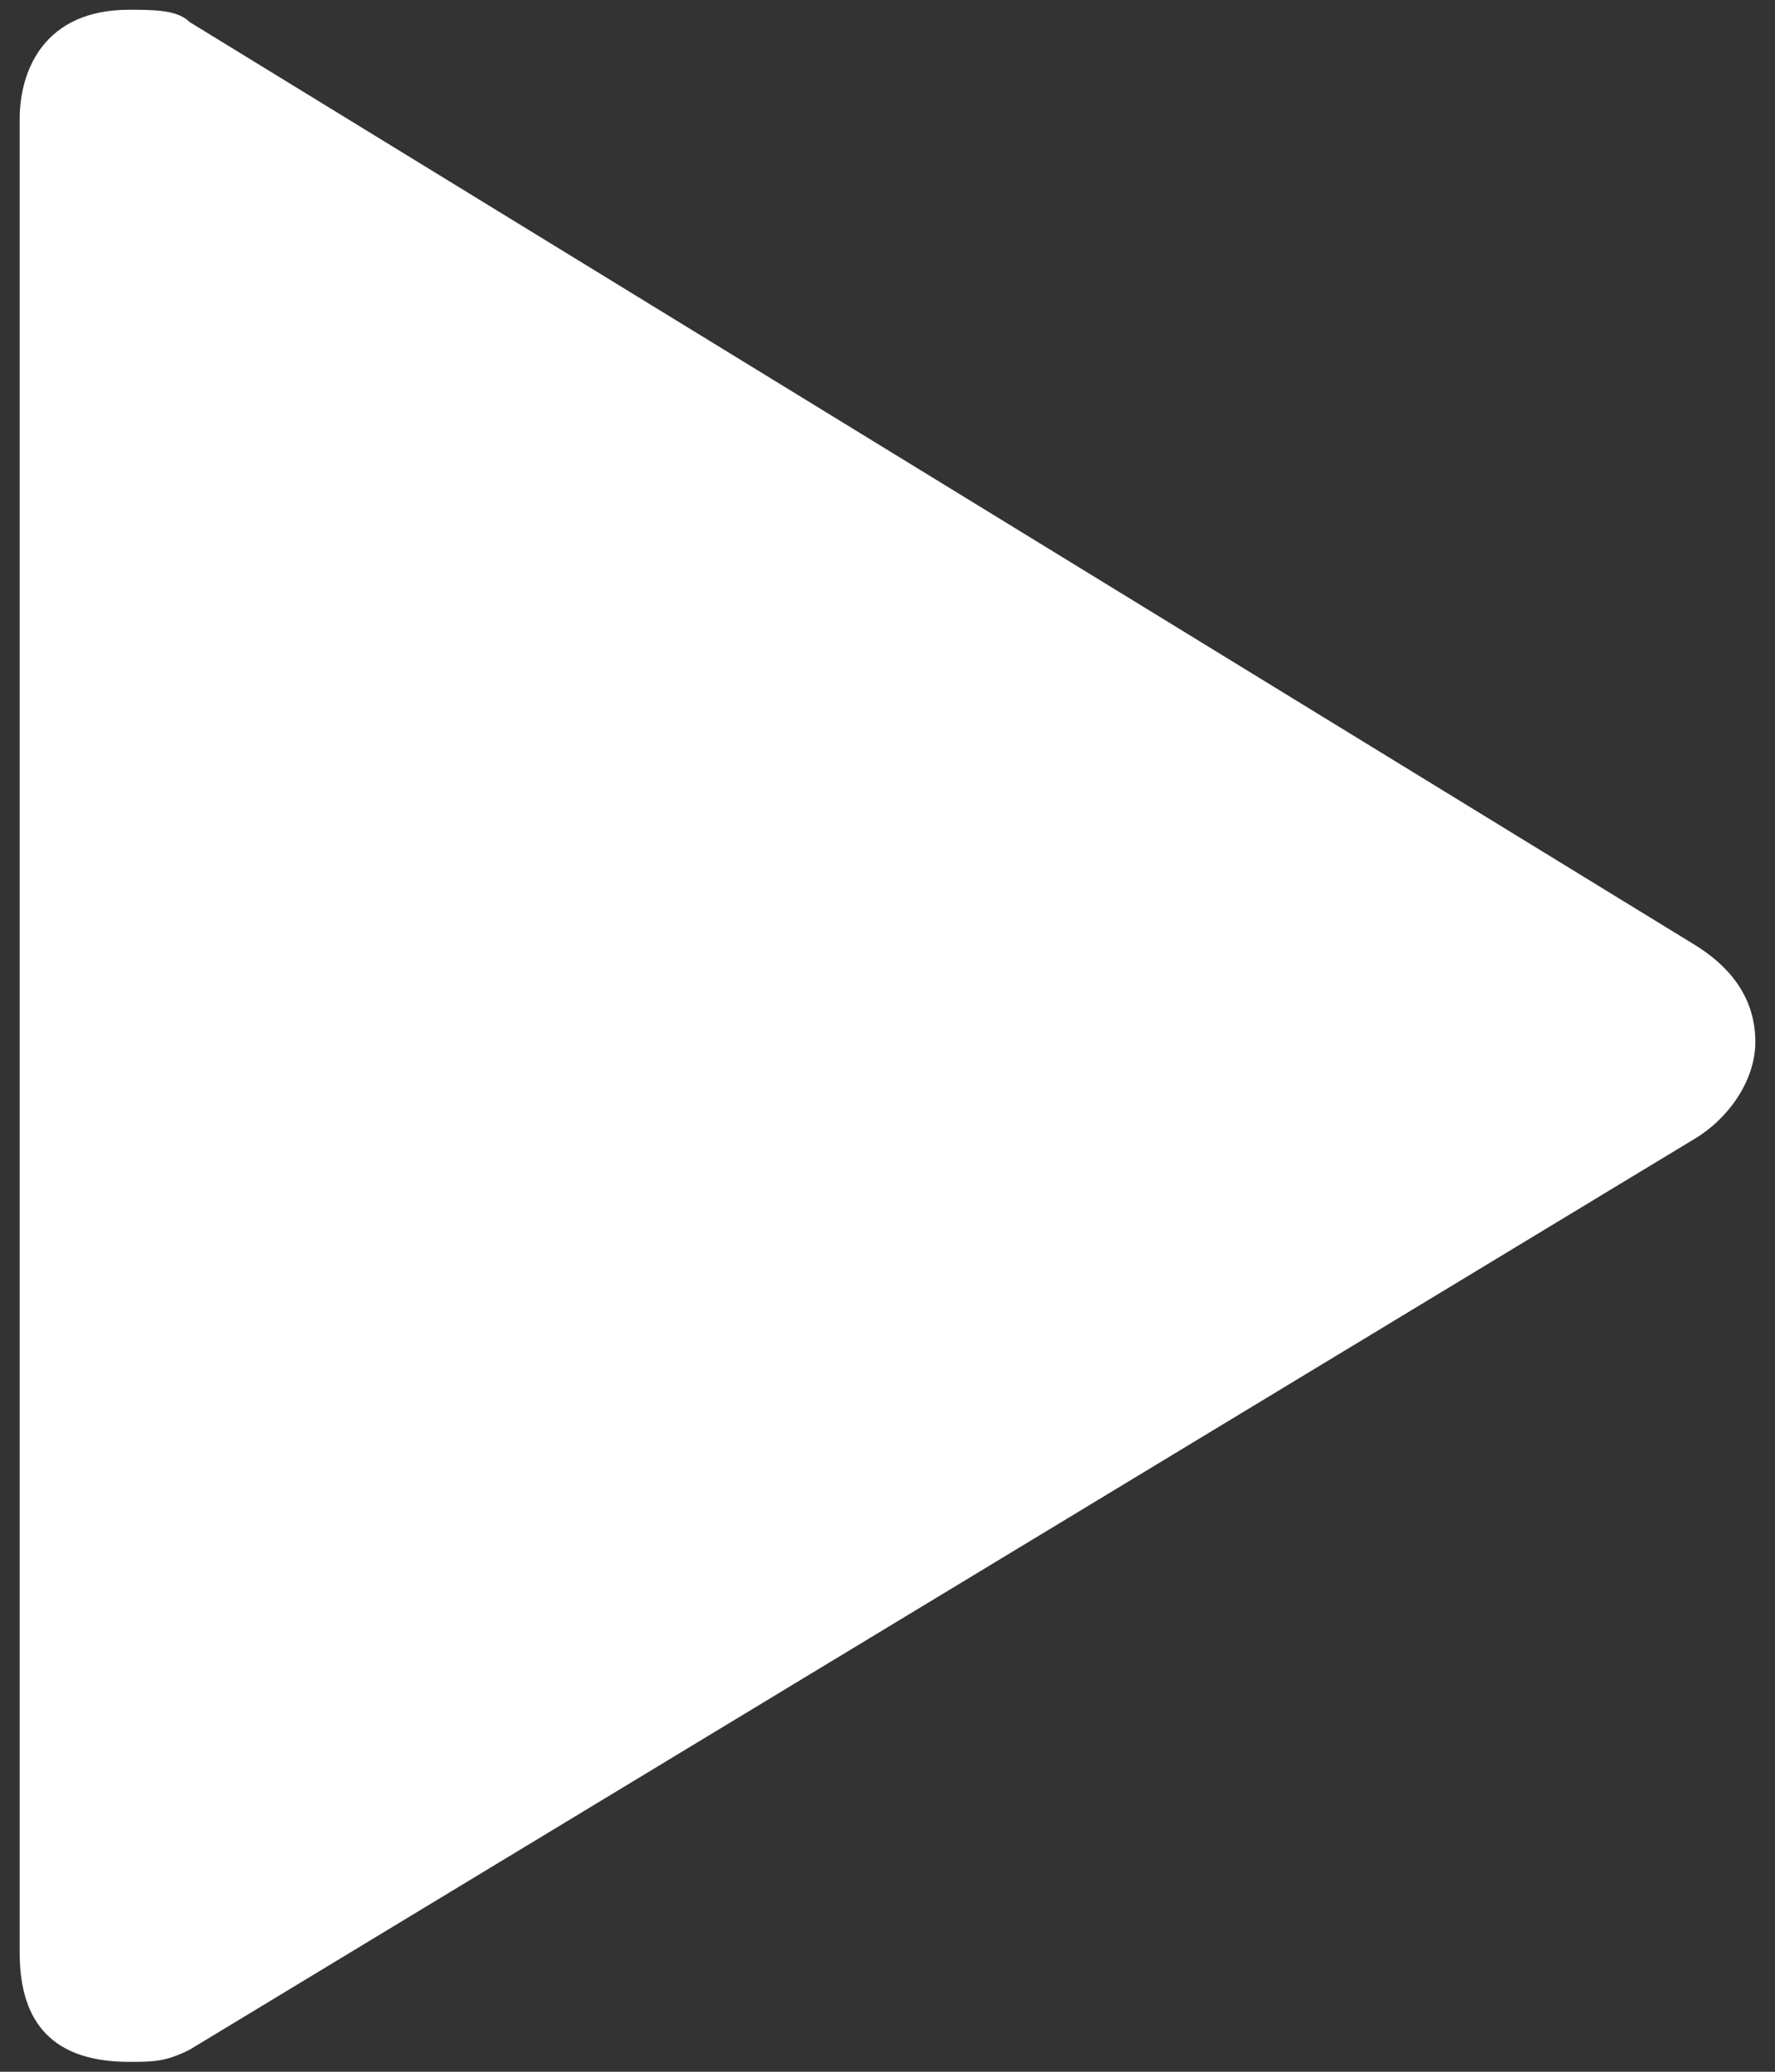 <svg width="12" height="14" viewBox="0 0 12 14" fill="none" xmlns="http://www.w3.org/2000/svg">
<rect x="0" y="0" width="12" height="14" fill="#333333" stroke="none"/>
<path d="M11.867 7.04C11.867 6.727 11.678 6.52 11.456 6.384L1.282 0.149C1.2 0.066 1.037 0.066 0.872 0.066C0.298 0.066 0.133 0.477 0.133 0.805L0.133 13.195C0.133 13.604 0.298 13.933 0.872 13.933C1.036 13.933 1.118 13.933 1.282 13.851L11.456 7.696C11.678 7.564 11.867 7.308 11.867 7.041V7.04Z" fill="white"/>
</svg>
